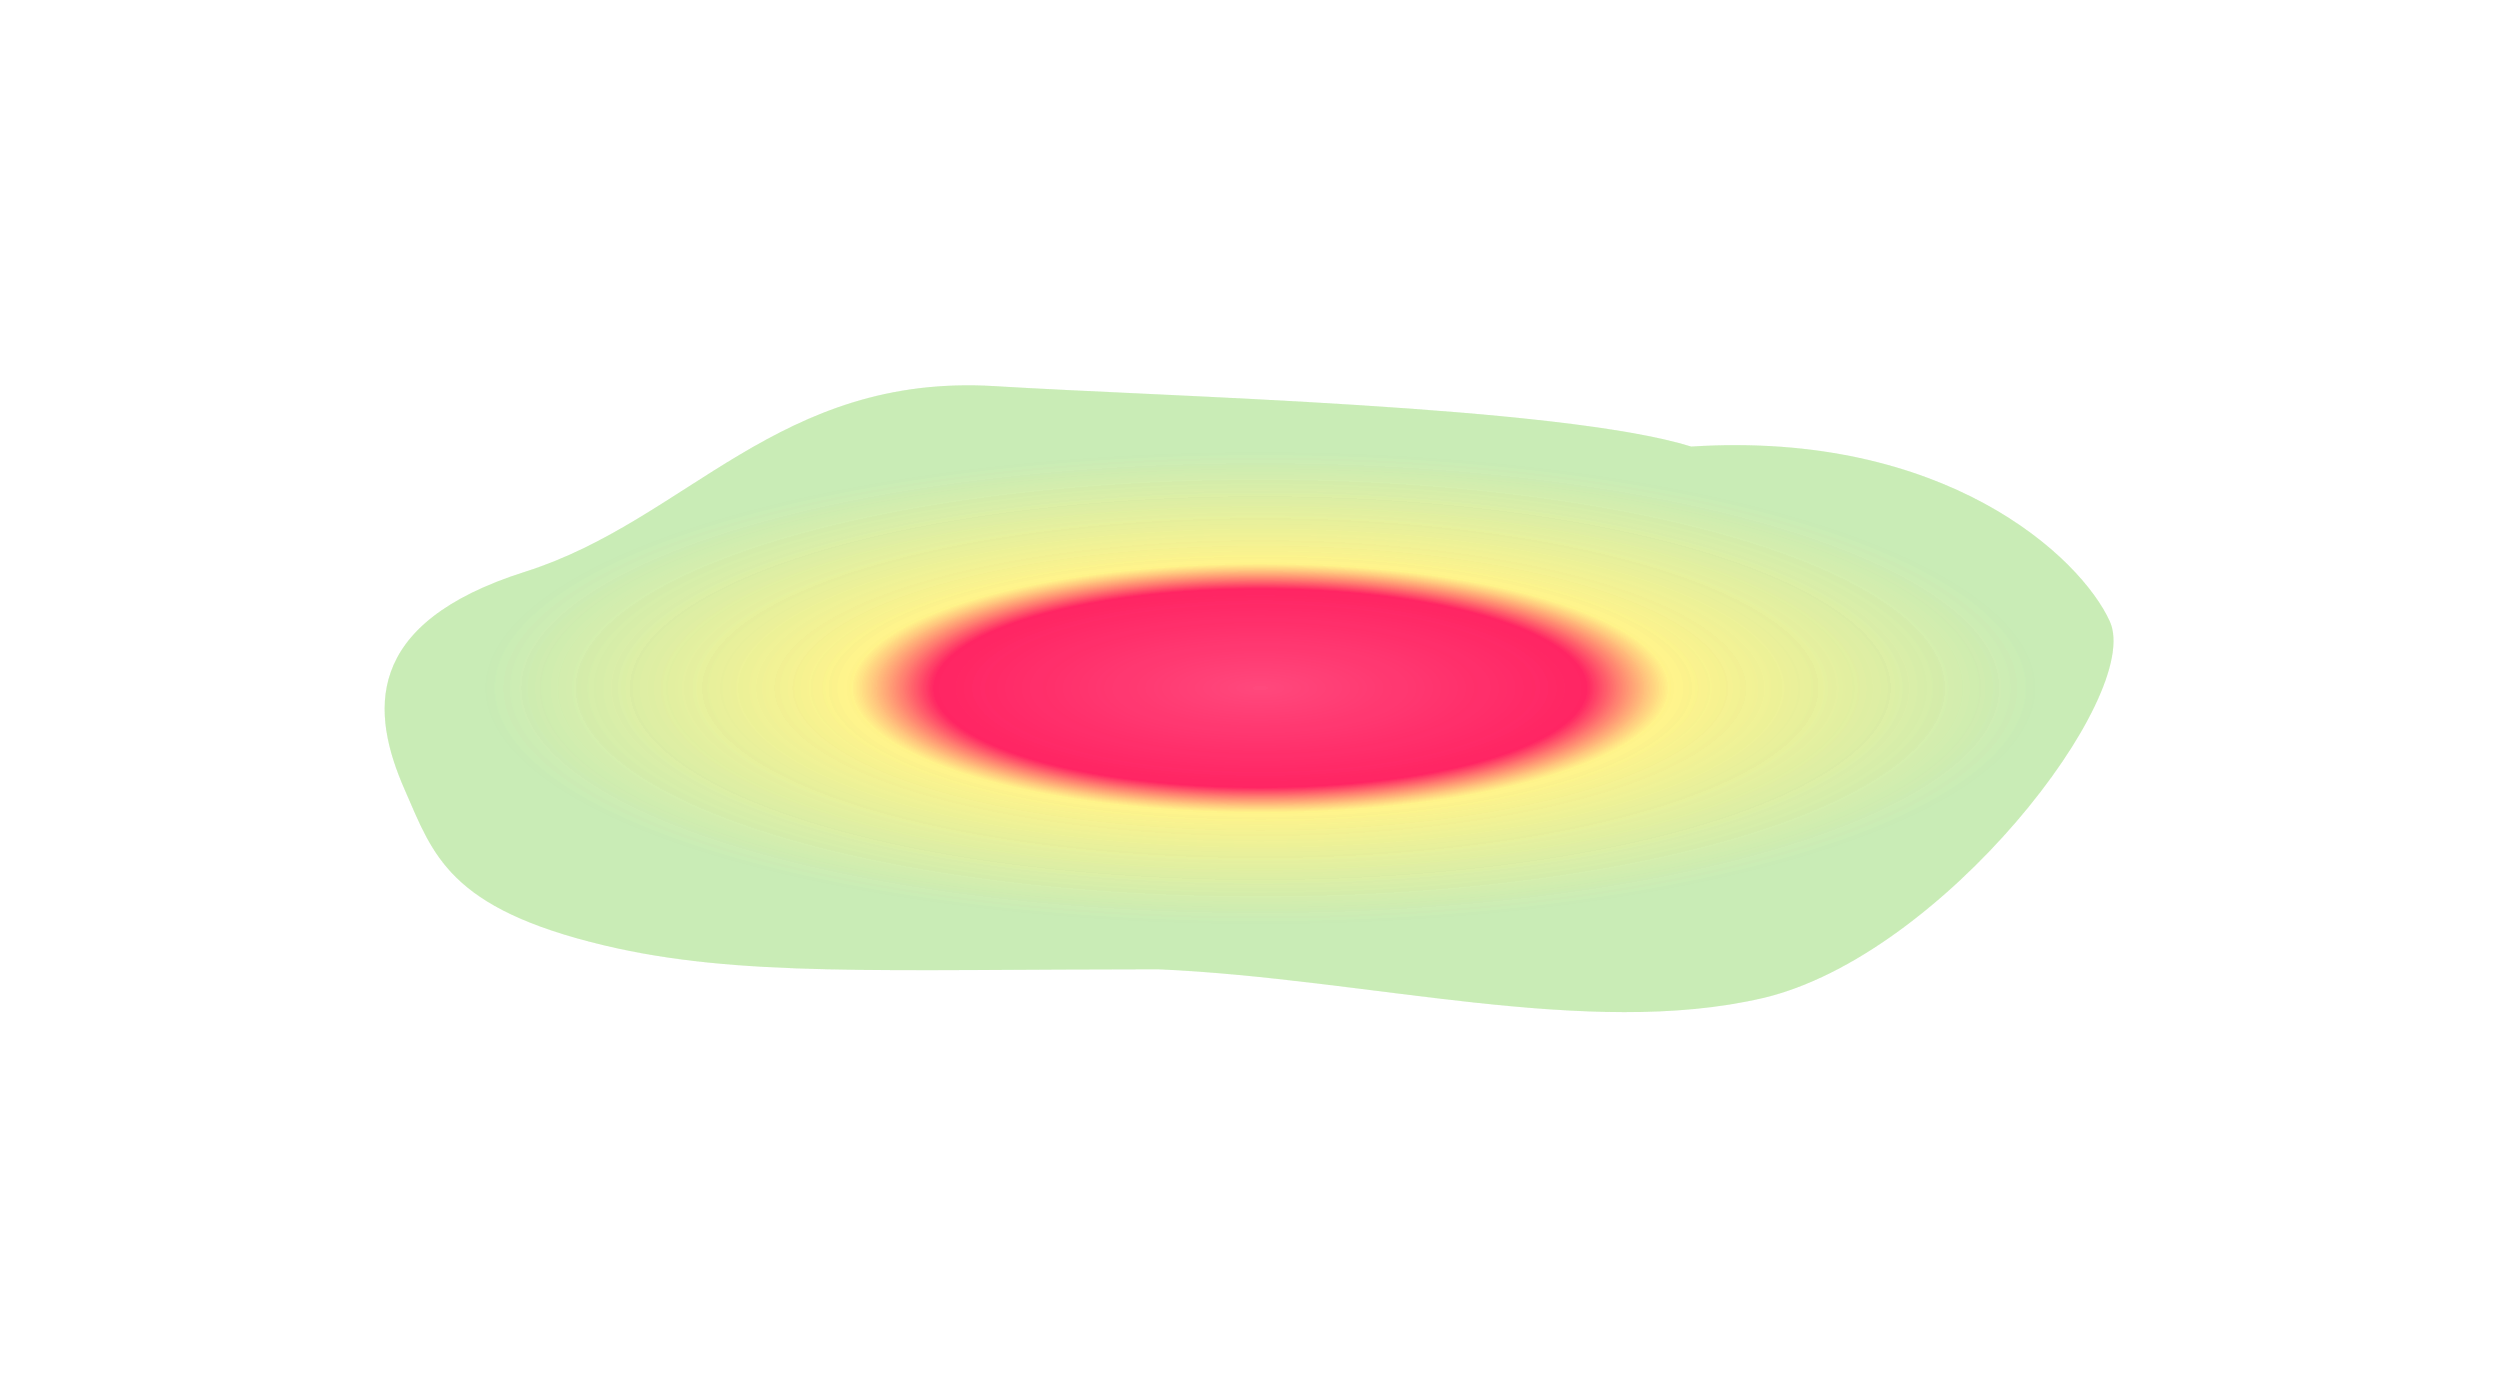 <svg width="390" height="218" viewBox="0 0 390 218" fill="none" xmlns="http://www.w3.org/2000/svg">
<g filter="url(#filter0_f_2226_9277)">
<path fill-rule="evenodd" clip-rule="evenodd" d="M155.253 60.24C182.272 61.903 243.436 63.335 263.842 69.662C303.359 67.133 324.564 86.825 329.14 96.953C334.35 108.487 303.024 149.165 274.974 155.704C247.665 162.072 213.428 152.658 180.727 151.211C137.576 151.211 115.182 152.462 94.285 147.487C69.914 141.685 67.571 133.312 63.141 123.217C57.929 111.342 56.304 97.296 81.963 89.172C107.279 81.156 121.415 58.159 155.253 60.24Z" fill="url(#paint0_radial_2226_9277)" fill-opacity="0.62"/>
<path fill-rule="evenodd" clip-rule="evenodd" d="M155.253 60.24C182.272 61.903 243.436 63.335 263.842 69.662C303.359 67.133 324.564 86.825 329.14 96.953C334.35 108.487 303.024 149.165 274.974 155.704C247.665 162.072 213.428 152.658 180.727 151.211C137.576 151.211 115.182 152.462 94.285 147.487C69.914 141.685 67.571 133.312 63.141 123.217C57.929 111.342 56.304 97.296 81.963 89.172C107.279 81.156 121.415 58.159 155.253 60.24Z" fill="url(#paint1_radial_2226_9277)" fill-opacity="0.62"/>
</g>
<defs>
<filter id="filter0_f_2226_9277" x="0.7" y="0.808" width="388.312" height="216.384" filterUnits="userSpaceOnUse" color-interpolation-filters="sRGB">
<feFlood flood-opacity="0" result="BackgroundImageFix"/>
<feBlend mode="normal" in="SourceGraphic" in2="BackgroundImageFix" result="shape"/>
<feGaussianBlur stdDeviation="29.65" result="effect1_foregroundBlur_2226_9277"/>
</filter>
<radialGradient id="paint0_radial_2226_9277" cx="0" cy="0" r="1" gradientUnits="userSpaceOnUse" gradientTransform="translate(196.605 107.346) scale(121.453 37.05)">
<stop stop-color="#FF0049" stop-opacity="0.75"/>
<stop offset="0.418" stop-color="#FF0049"/>
<stop offset="0.524" stop-color="#FFED49" stop-opacity="0.65"/>
<stop offset="1" stop-color="#9ADB7A" stop-opacity="0.52"/>
</radialGradient>
<radialGradient id="paint1_radial_2226_9277" cx="0" cy="0" r="1" gradientUnits="userSpaceOnUse" gradientTransform="translate(196.605 107.346) scale(121.453 37.05)">
<stop stop-color="#FF0049" stop-opacity="0.75"/>
<stop offset="0.418" stop-color="#FF0049"/>
<stop offset="0.524" stop-color="#FFED49" stop-opacity="0.65"/>
<stop offset="1" stop-color="#9ADB7A" stop-opacity="0.52"/>
</radialGradient>
</defs>
</svg>
